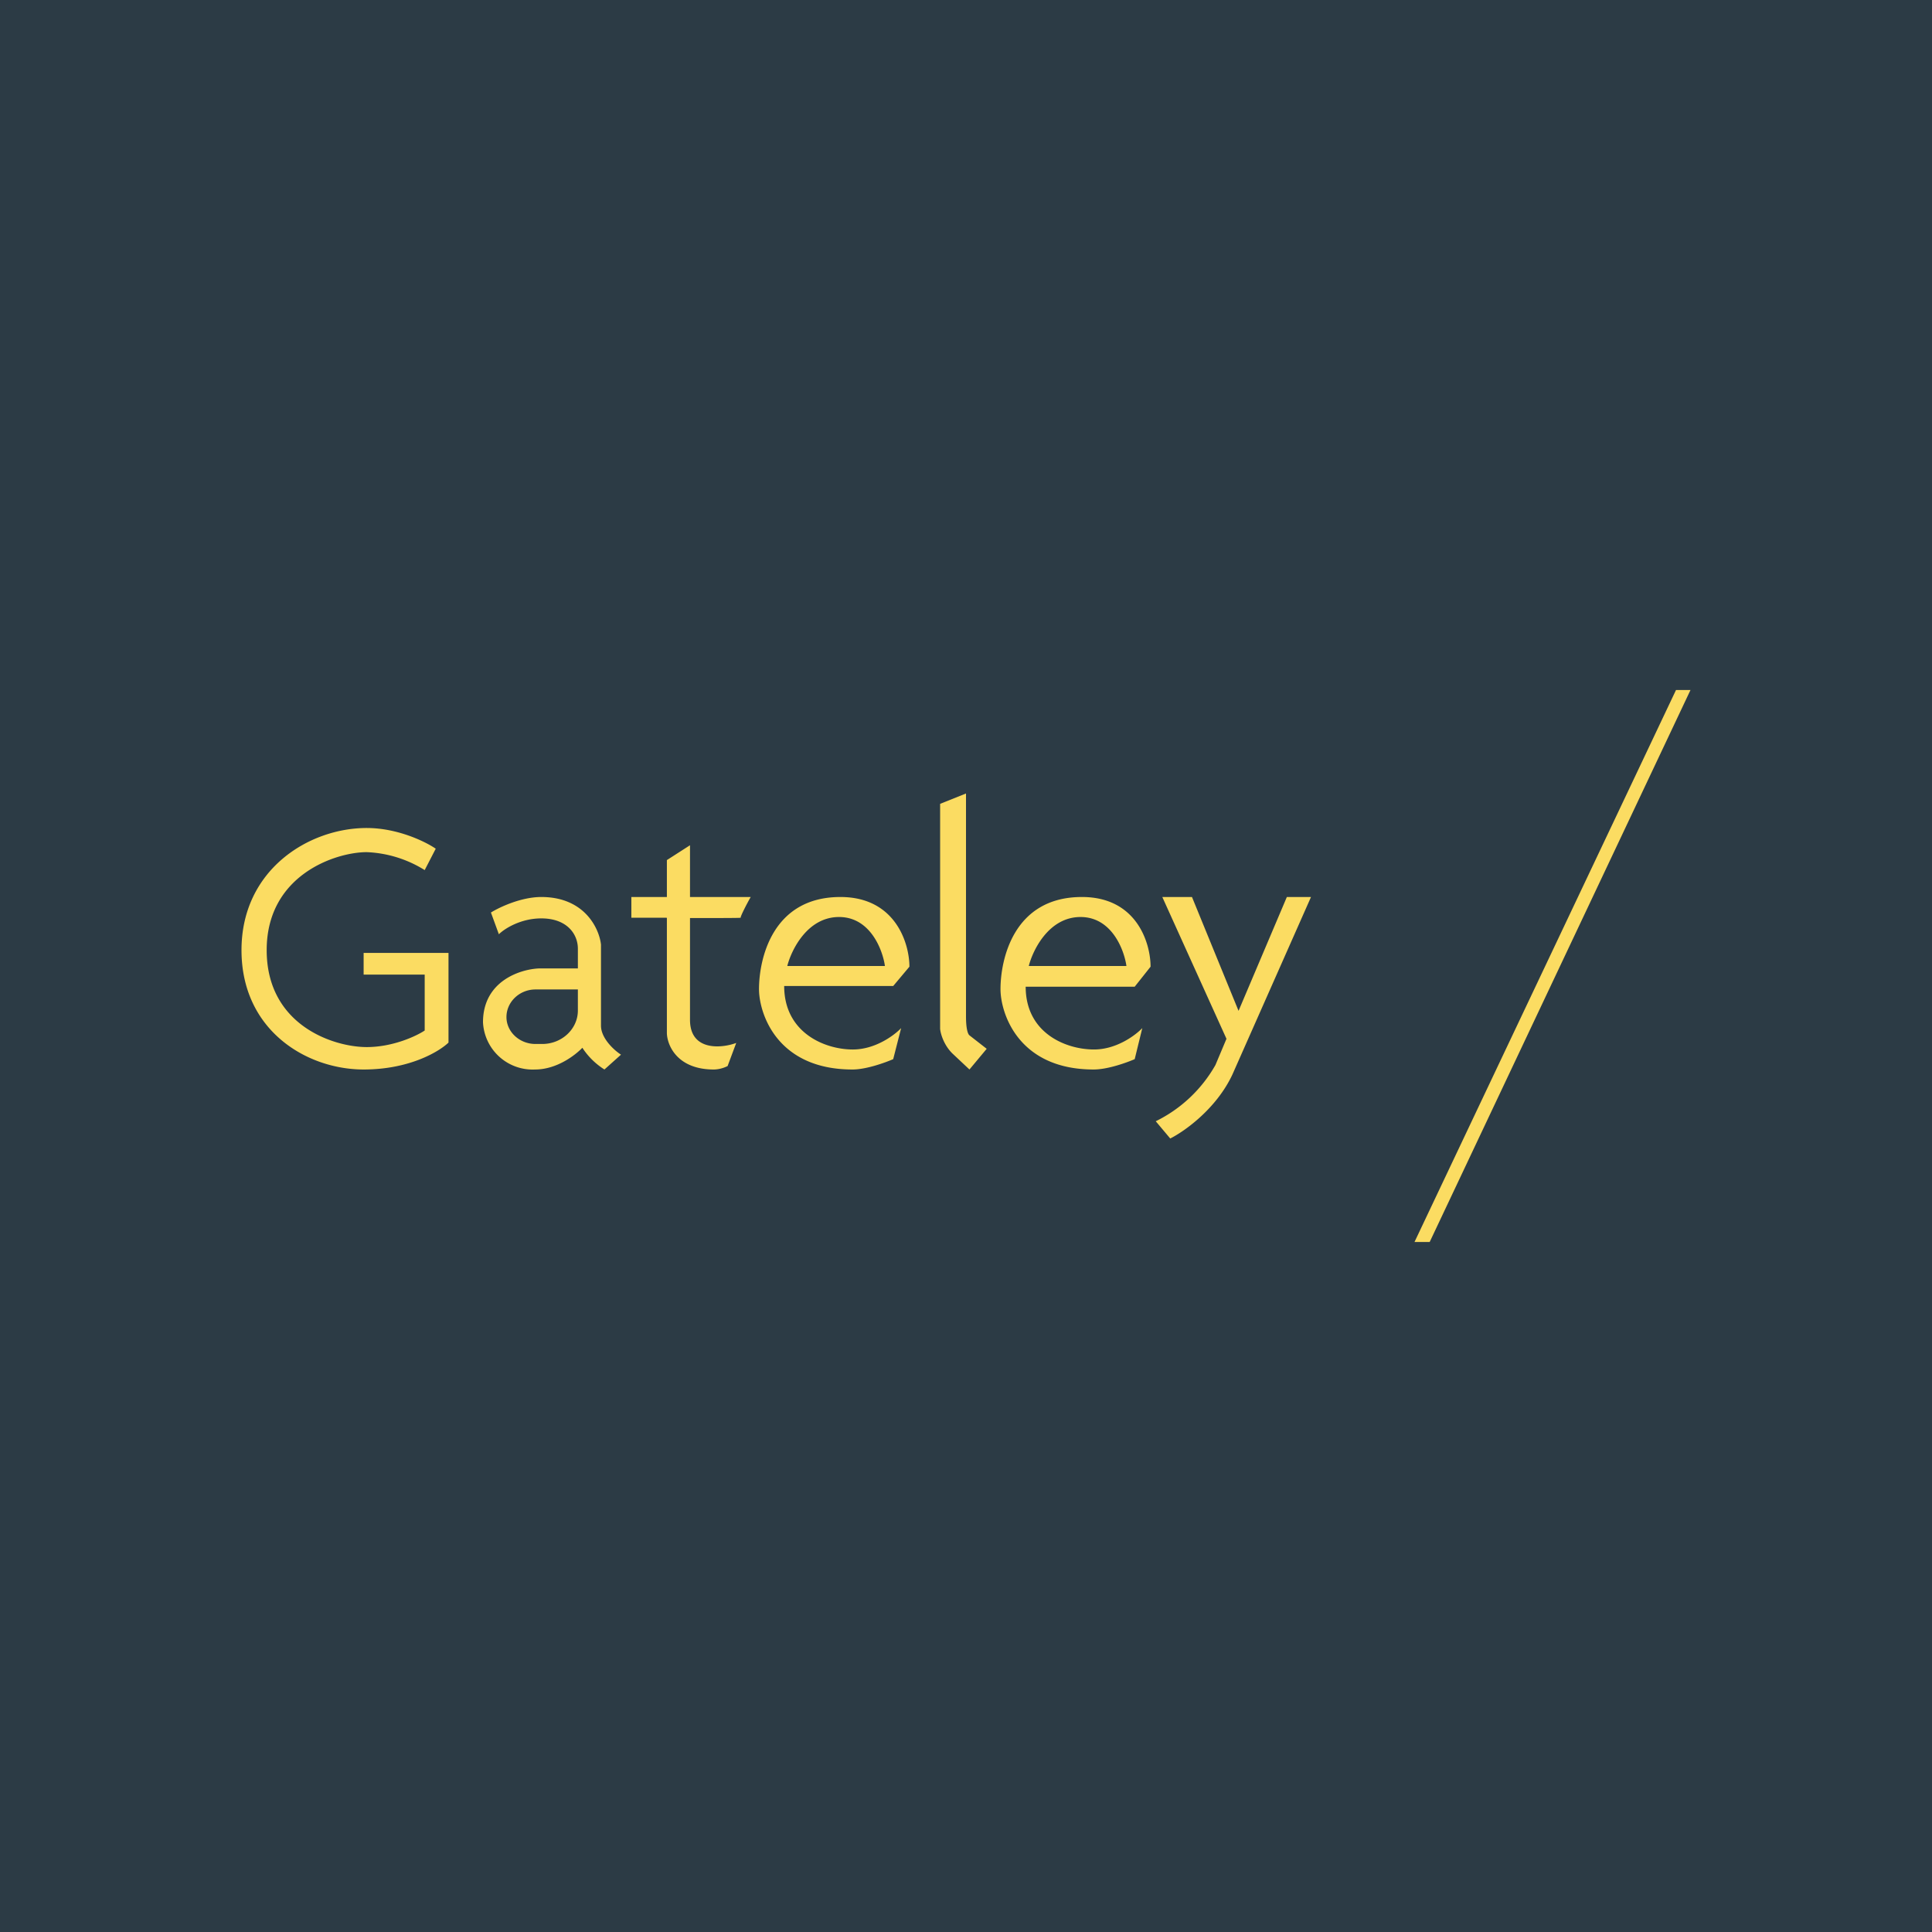 <!-- by TradeStack --><svg viewBox="0 0 56 56" xmlns="http://www.w3.org/2000/svg"><path fill="#2C3B45" d="M0 0h56v56H0z"/><path fill-rule="evenodd" d="M41 36h.44L49 20h-.42L41 36ZM27.25 23.3v6.52c.01.13.1.46.35.71l.5.47.5-.6-.5-.39c-.05-.04-.1-.2-.1-.55V23l-.75.3Zm-14.62 1.3-.32.62a3.43 3.43 0 0 0-1.68-.52c-.9 0-2.9.66-2.9 2.84 0 2.18 1.94 2.81 2.9 2.81.76 0 1.44-.32 1.68-.48v-1.62h-1.77v-.63H13v2.6c-.27.26-1.13.78-2.46.78C8.88 31 7 29.86 7 27.54 7 25.22 8.94 24 10.63 24c.9 0 1.71.4 2 .6Zm1.83 2.48-.23-.63c.24-.15.87-.45 1.46-.45 1.26 0 1.68.92 1.73 1.38v2.35c0 .37.39.72.58.84l-.48.43a2.1 2.1 0 0 1-.64-.63c-.19.2-.73.63-1.37.63A1.44 1.44 0 0 1 14 29.63c0-1.2 1.09-1.54 1.63-1.56h1.12v-.57c0-.43-.32-.88-1.06-.88-.6 0-1.07.3-1.23.46Zm2.29 2.2v-.6h-1.23c-.46 0-.84.36-.84.8 0 .43.38.78.84.78h.2c.56 0 1.03-.43 1.03-.97Zm2.58-2.67v3.34c.01.35.3 1.05 1.36 1.05.06 0 .22-.01.4-.1l.25-.67c-.43.16-1.34.24-1.34-.67v-2.95c.8 0 1.48 0 1.47-.01-.02-.02.18-.41.29-.6H20v-1.5l-.67.43V26H18.3v.6h1.02Zm6.56 1.97h-3.16c0 1.35 1.17 1.84 1.99 1.84.65 0 1.2-.41 1.4-.62l-.23.9c-.23.1-.78.3-1.18.3C22.5 31 22 29.35 22 28.67c0-.83.36-2.67 2.36-2.67 1.6 0 2 1.35 2 2.02l-.47.56Zm-.24-.58h-2.83c.11-.44.57-1.42 1.5-1.42.92 0 1.27.98 1.33 1.42Zm4.08.6h3.16l.46-.58c0-.67-.39-2.02-1.99-2.02-2 0-2.36 1.84-2.36 2.67 0 .68.5 2.33 2.7 2.33.41 0 .96-.2 1.19-.3l.22-.9c-.19.2-.74.62-1.4.62-.81 0-1.98-.47-1.98-1.82Zm.09-.6h2.83c-.06-.44-.41-1.42-1.33-1.42-.93 0-1.39.98-1.5 1.42Zm5.73 2.11-.32.76a4.02 4.02 0 0 1-1.73 1.63l.42.5c.4-.2 1.33-.85 1.8-1.85L38 26h-.7l-1.4 3.3-1.35-3.3h-.86l1.86 4.11Z" fill="#FBDC62"/></svg>